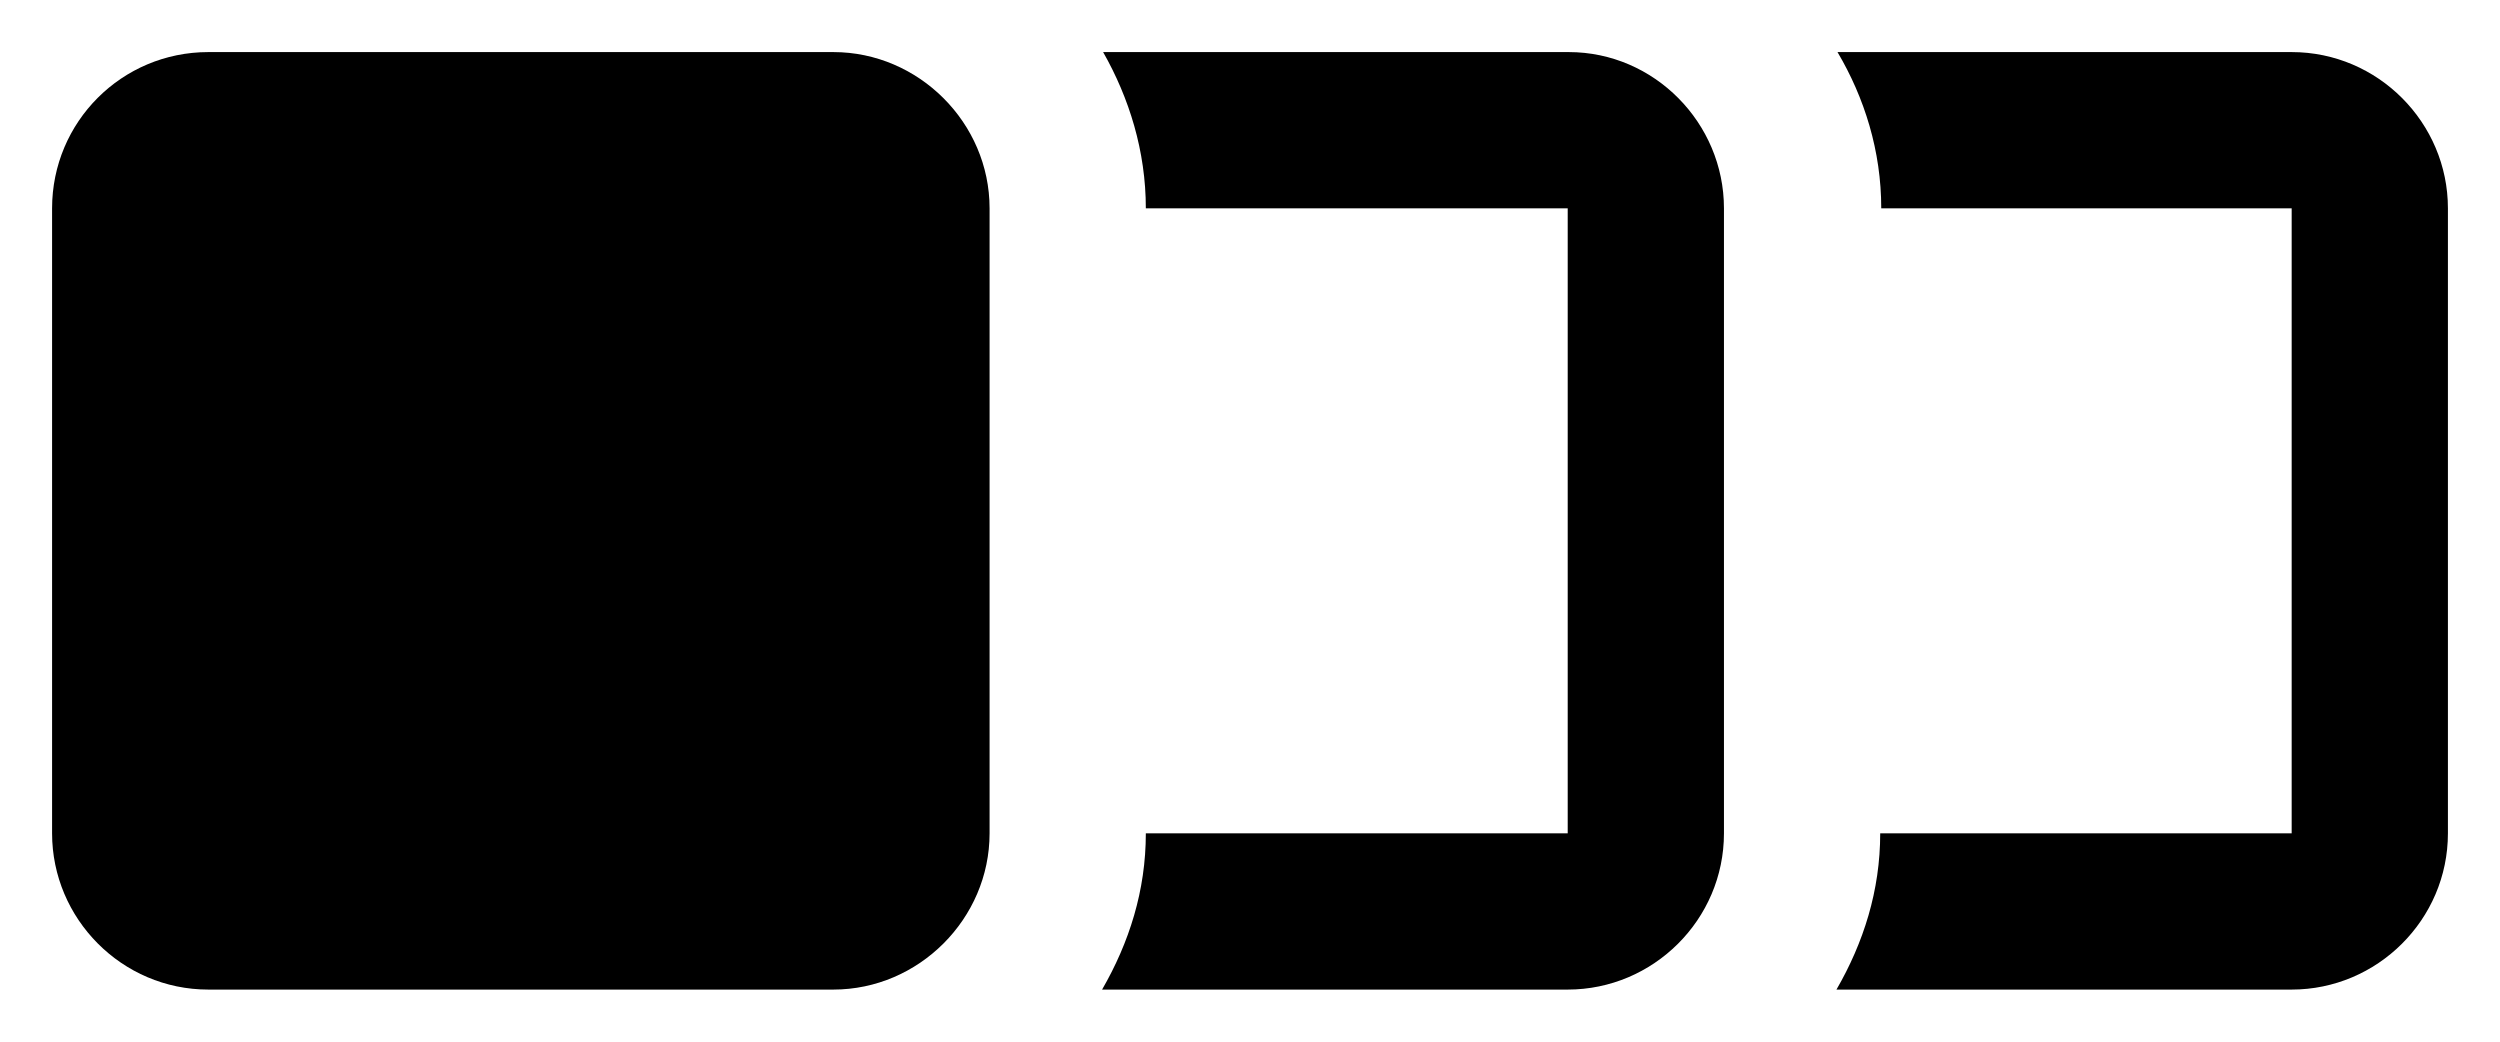 <?xml version="1.0" encoding="utf-8"?>
<svg width="24px" height="10px" viewBox="0 0 24 10">
<path class="light" d="M15.06,0.5h-4.47C10.84,0.94,11,1.45,11,2v0h4.05l0,6L11,8v0c0,0.55-0.16,1.05-0.42,1.5h4.47
	c0.82,0,1.5-0.67,1.5-1.5V2C16.55,1.18,15.88,0.5,15.06,0.5"/>
<path class="light" d="M22,0.5h-4.36c0.26,0.44,0.42,0.95,0.42,1.5v0H22l0,6l-3.95,0v0c0,0.55-0.16,1.05-0.42,1.5H22
	c0.82,0,1.5-0.67,1.5-1.5V2C23.5,1.18,22.83,0.5,22,0.5"/>
<path class="dark" d="M0.5,2c0-0.83,0.67-1.5,1.5-1.5H8c0.82,0,1.5,0.68,1.5,1.5V8c0,0.82-0.68,1.5-1.5,1.5H2
	C1.17,9.5,0.5,8.82,0.5,8V2z"/>
</svg>
